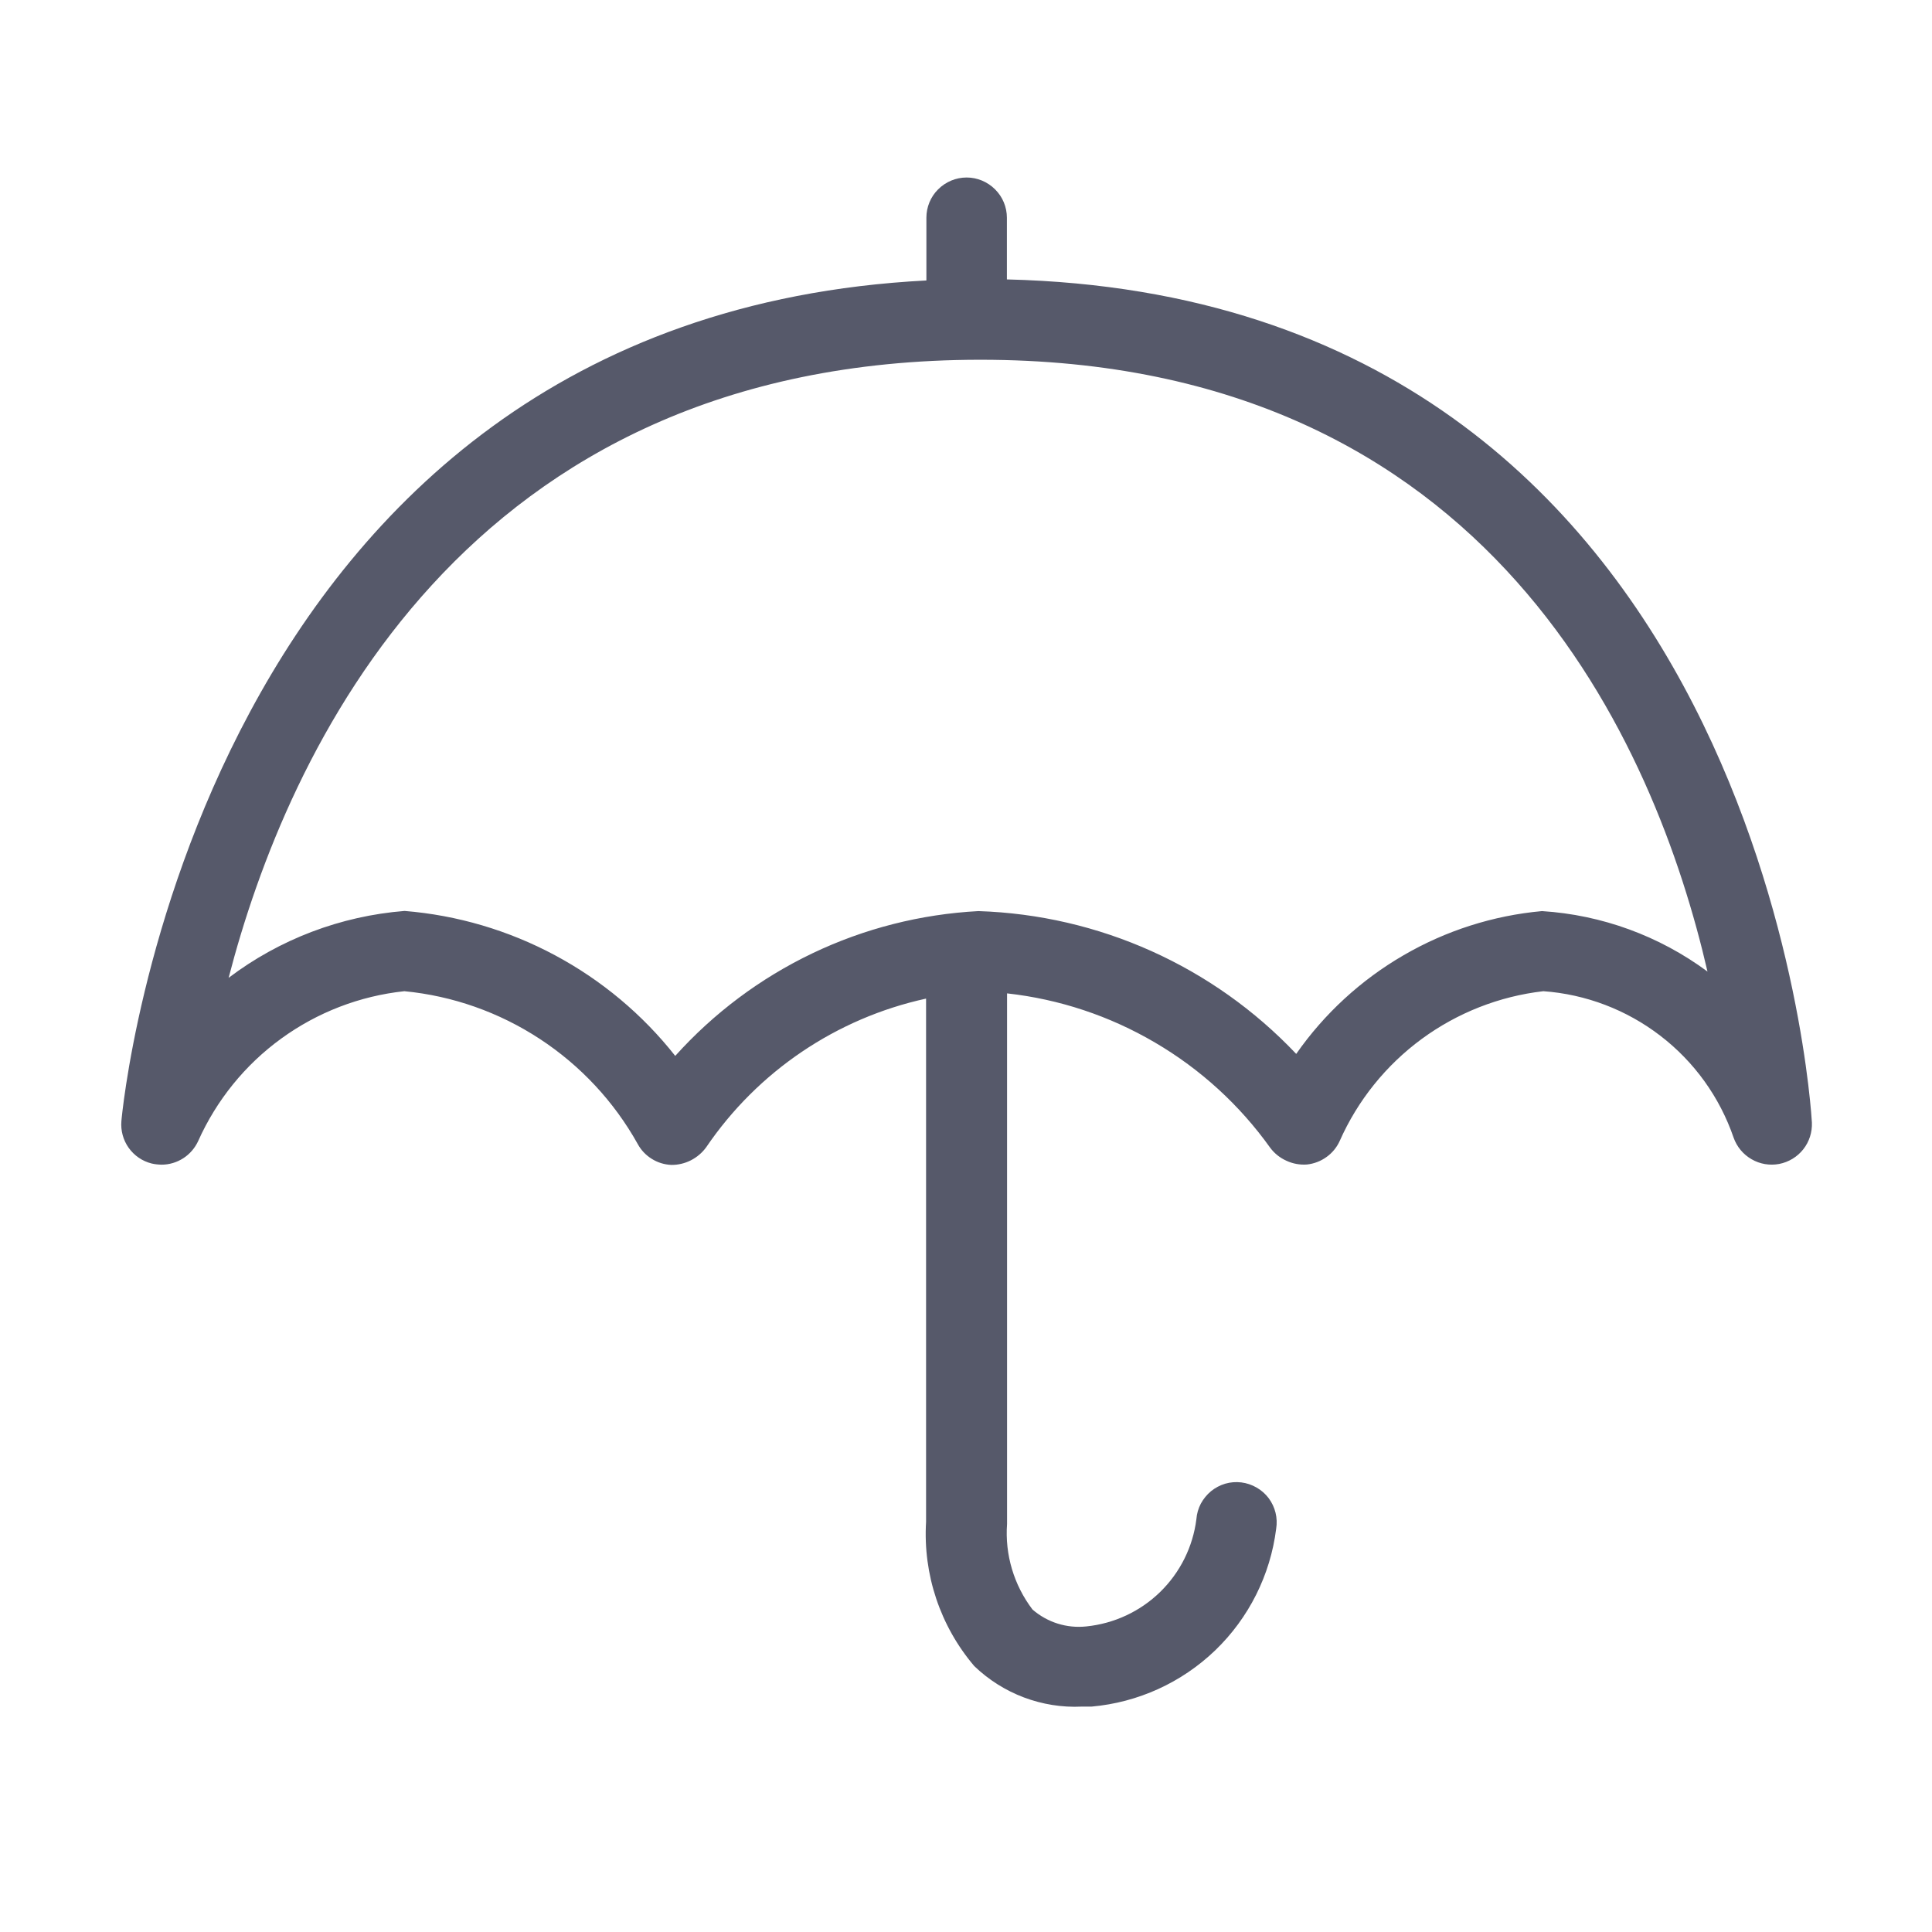 <svg width="24" height="24" viewBox="0 0 24 24" fill="none" xmlns="http://www.w3.org/2000/svg">
<path d="M12.103 20.697C11.679 20.199 11.465 19.557 11.504 18.905V12.405C10.391 12.648 9.413 13.309 8.773 14.251C8.723 14.32 8.658 14.375 8.582 14.414C8.507 14.452 8.423 14.472 8.339 14.471C8.253 14.467 8.17 14.442 8.097 14.396C8.024 14.351 7.964 14.288 7.923 14.213C7.629 13.685 7.211 13.237 6.706 12.906C6.201 12.575 5.624 12.371 5.023 12.313C4.47 12.372 3.943 12.575 3.493 12.902C3.044 13.228 2.689 13.667 2.462 14.174C2.422 14.261 2.358 14.336 2.277 14.388C2.196 14.44 2.103 14.468 2.007 14.468C1.965 14.467 1.923 14.463 1.882 14.453C1.767 14.424 1.667 14.355 1.598 14.258C1.53 14.162 1.498 14.044 1.508 13.927C1.515 13.827 2.428 3.952 11.508 3.484V2.705C11.508 2.572 11.56 2.445 11.654 2.352C11.748 2.258 11.875 2.205 12.008 2.205C12.14 2.205 12.267 2.258 12.361 2.352C12.455 2.445 12.508 2.572 12.508 2.705V3.471C21.923 3.699 22.502 13.84 22.508 13.944C22.513 14.064 22.476 14.182 22.401 14.277C22.327 14.371 22.22 14.436 22.102 14.459C21.984 14.481 21.862 14.461 21.758 14.4C21.654 14.34 21.575 14.245 21.535 14.131C21.363 13.63 21.047 13.19 20.626 12.867C20.206 12.544 19.7 12.351 19.172 12.313C18.625 12.376 18.104 12.581 17.66 12.907C17.217 13.233 16.866 13.669 16.643 14.172C16.607 14.252 16.55 14.322 16.478 14.373C16.406 14.425 16.322 14.457 16.234 14.466C16.146 14.472 16.059 14.456 15.98 14.419C15.9 14.383 15.831 14.328 15.779 14.258C15.399 13.726 14.912 13.281 14.348 12.951C13.785 12.62 13.159 12.412 12.51 12.34V18.931C12.482 19.312 12.595 19.69 12.826 19.994C12.917 20.073 13.024 20.133 13.139 20.169C13.254 20.205 13.375 20.217 13.495 20.204C13.84 20.169 14.164 20.018 14.412 19.776C14.66 19.534 14.819 19.215 14.862 18.871C14.867 18.804 14.886 18.739 14.917 18.679C14.949 18.62 14.992 18.567 15.044 18.524C15.096 18.482 15.156 18.45 15.22 18.431C15.285 18.412 15.353 18.407 15.42 18.415C15.486 18.423 15.551 18.445 15.61 18.479C15.668 18.512 15.719 18.557 15.76 18.611C15.8 18.665 15.829 18.726 15.845 18.791C15.861 18.856 15.864 18.924 15.853 18.991C15.781 19.565 15.514 20.098 15.097 20.5C14.679 20.902 14.137 21.149 13.56 21.2C13.518 21.2 13.478 21.2 13.438 21.2C13.193 21.212 12.948 21.172 12.719 21.086C12.489 20.999 12.28 20.867 12.103 20.697V20.697ZM8.387 13.118C8.866 12.585 9.445 12.152 10.091 11.843C10.737 11.534 11.438 11.356 12.154 11.318C13.652 11.366 15.071 12.003 16.102 13.092C16.451 12.592 16.906 12.174 17.433 11.868C17.96 11.561 18.548 11.373 19.155 11.318C19.898 11.365 20.612 11.626 21.211 12.069C20.568 9.281 18.541 4.469 12.178 4.469C5.744 4.469 3.56 9.369 2.84 12.147C3.474 11.667 4.233 11.379 5.026 11.316C5.68 11.369 6.317 11.557 6.895 11.867C7.474 12.177 7.983 12.603 8.389 13.118H8.387Z" fill="#56596A"/>
</svg>

